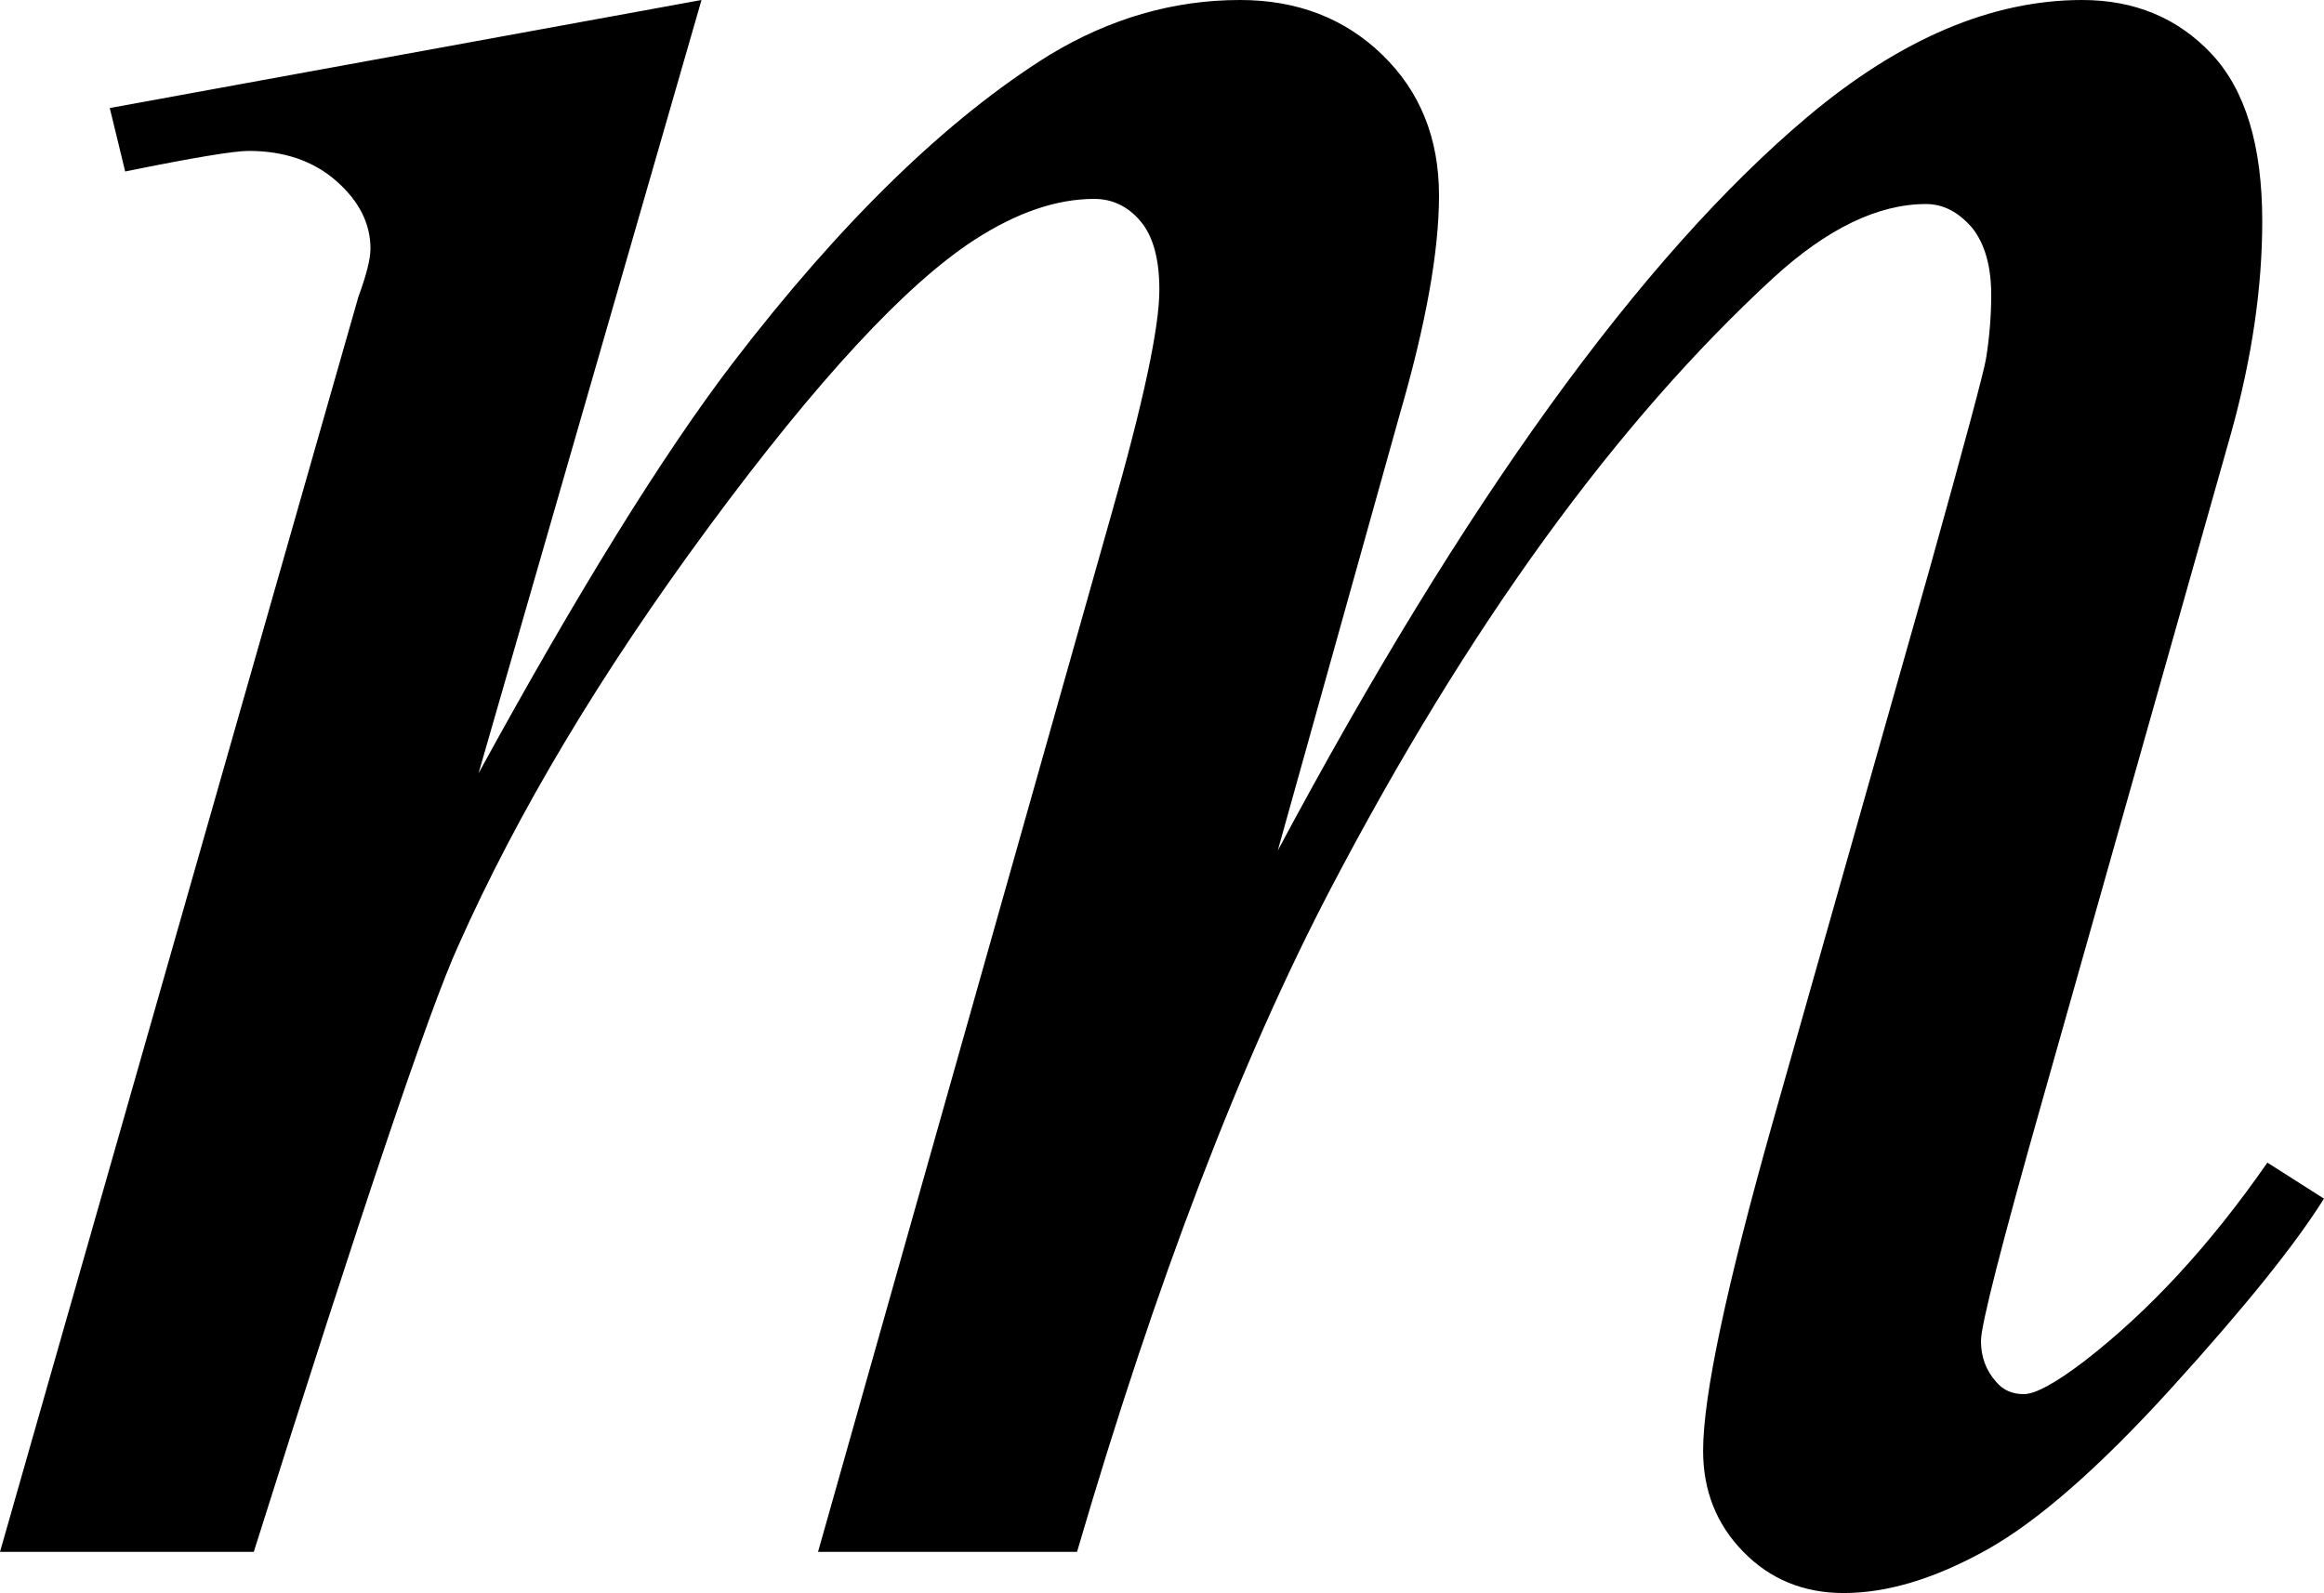 <?xml version="1.0" encoding="utf-8"?>
<!-- Generator: Adobe Illustrator 14.0.0, SVG Export Plug-In . SVG Version: 6.00 Build 43363)  -->
<!DOCTYPE svg PUBLIC "-//W3C//DTD SVG 1.1//EN" "http://www.w3.org/Graphics/SVG/1.1/DTD/svg11.dtd">
<svg version="1.1" id="图层_1" xmlns="http://www.w3.org/2000/svg" xmlns:xlink="http://www.w3.org/1999/xlink" x="0px" y="0px"
	 width="66.162px" height="45.361px" viewBox="0 0 66.162 45.361" enable-background="new 0 0 66.162 45.361" xml:space="preserve">
<g>
	<path d="M19.971,0l-6.348,22.021c2.832-5.176,5.241-9.065,7.227-11.67c3.092-4.036,6.104-6.966,9.033-8.789
		C31.607,0.521,33.414,0,35.303,0c1.627,0,2.979,0.521,4.053,1.563s1.611,2.376,1.611,4.004c0,1.595-0.375,3.679-1.123,6.25
		l-3.467,12.402C41.683,14.29,46.712,7.324,51.465,3.32C54.102,1.106,56.705,0,59.277,0c1.497,0,2.726,0.513,3.687,1.538
		c0.96,1.025,1.44,2.612,1.44,4.761c0,1.888-0.293,3.89-0.879,6.006l-5.371,18.994c-1.172,4.135-1.758,6.43-1.758,6.885
		c0,0.456,0.146,0.847,0.439,1.172c0.195,0.229,0.455,0.342,0.781,0.342c0.325,0,0.895-0.309,1.709-0.928
		c1.855-1.432,3.597-3.32,5.225-5.664l1.611,1.025c-0.814,1.303-2.255,3.093-4.321,5.371c-2.067,2.279-3.833,3.825-5.298,4.639
		s-2.816,1.221-4.053,1.221c-1.14,0-2.092-0.391-2.856-1.172c-0.766-0.781-1.147-1.741-1.147-2.881c0-1.563,0.667-4.703,2.002-9.424
		l4.443-15.674c1.009-3.613,1.546-5.615,1.611-6.006c0.098-0.618,0.146-1.221,0.146-1.807c0-0.813-0.18-1.448-0.537-1.904
		c-0.391-0.456-0.83-0.684-1.318-0.684c-1.367,0-2.816,0.7-4.346,2.1c-4.492,4.134-8.691,9.929-12.598,17.383
		c-2.572,4.916-4.98,11.215-7.227,18.896h-7.373l8.35-29.541c0.911-3.19,1.367-5.322,1.367-6.396c0-0.879-0.18-1.53-0.537-1.953
		c-0.358-0.423-0.798-0.635-1.318-0.635c-1.074,0-2.214,0.391-3.418,1.172c-1.953,1.27-4.468,3.987-7.544,8.154
		s-5.461,8.154-7.153,11.963c-0.814,1.791-2.751,7.536-5.811,17.236H0l9.033-31.641l1.172-4.102
		c0.228-0.618,0.342-1.074,0.342-1.367c0-0.716-0.326-1.358-0.977-1.929C8.919,4.582,8.089,4.297,7.08,4.297
		c-0.423,0-1.595,0.195-3.516,0.586L3.125,3.076L19.971,0z"/>
</g>
</svg>
